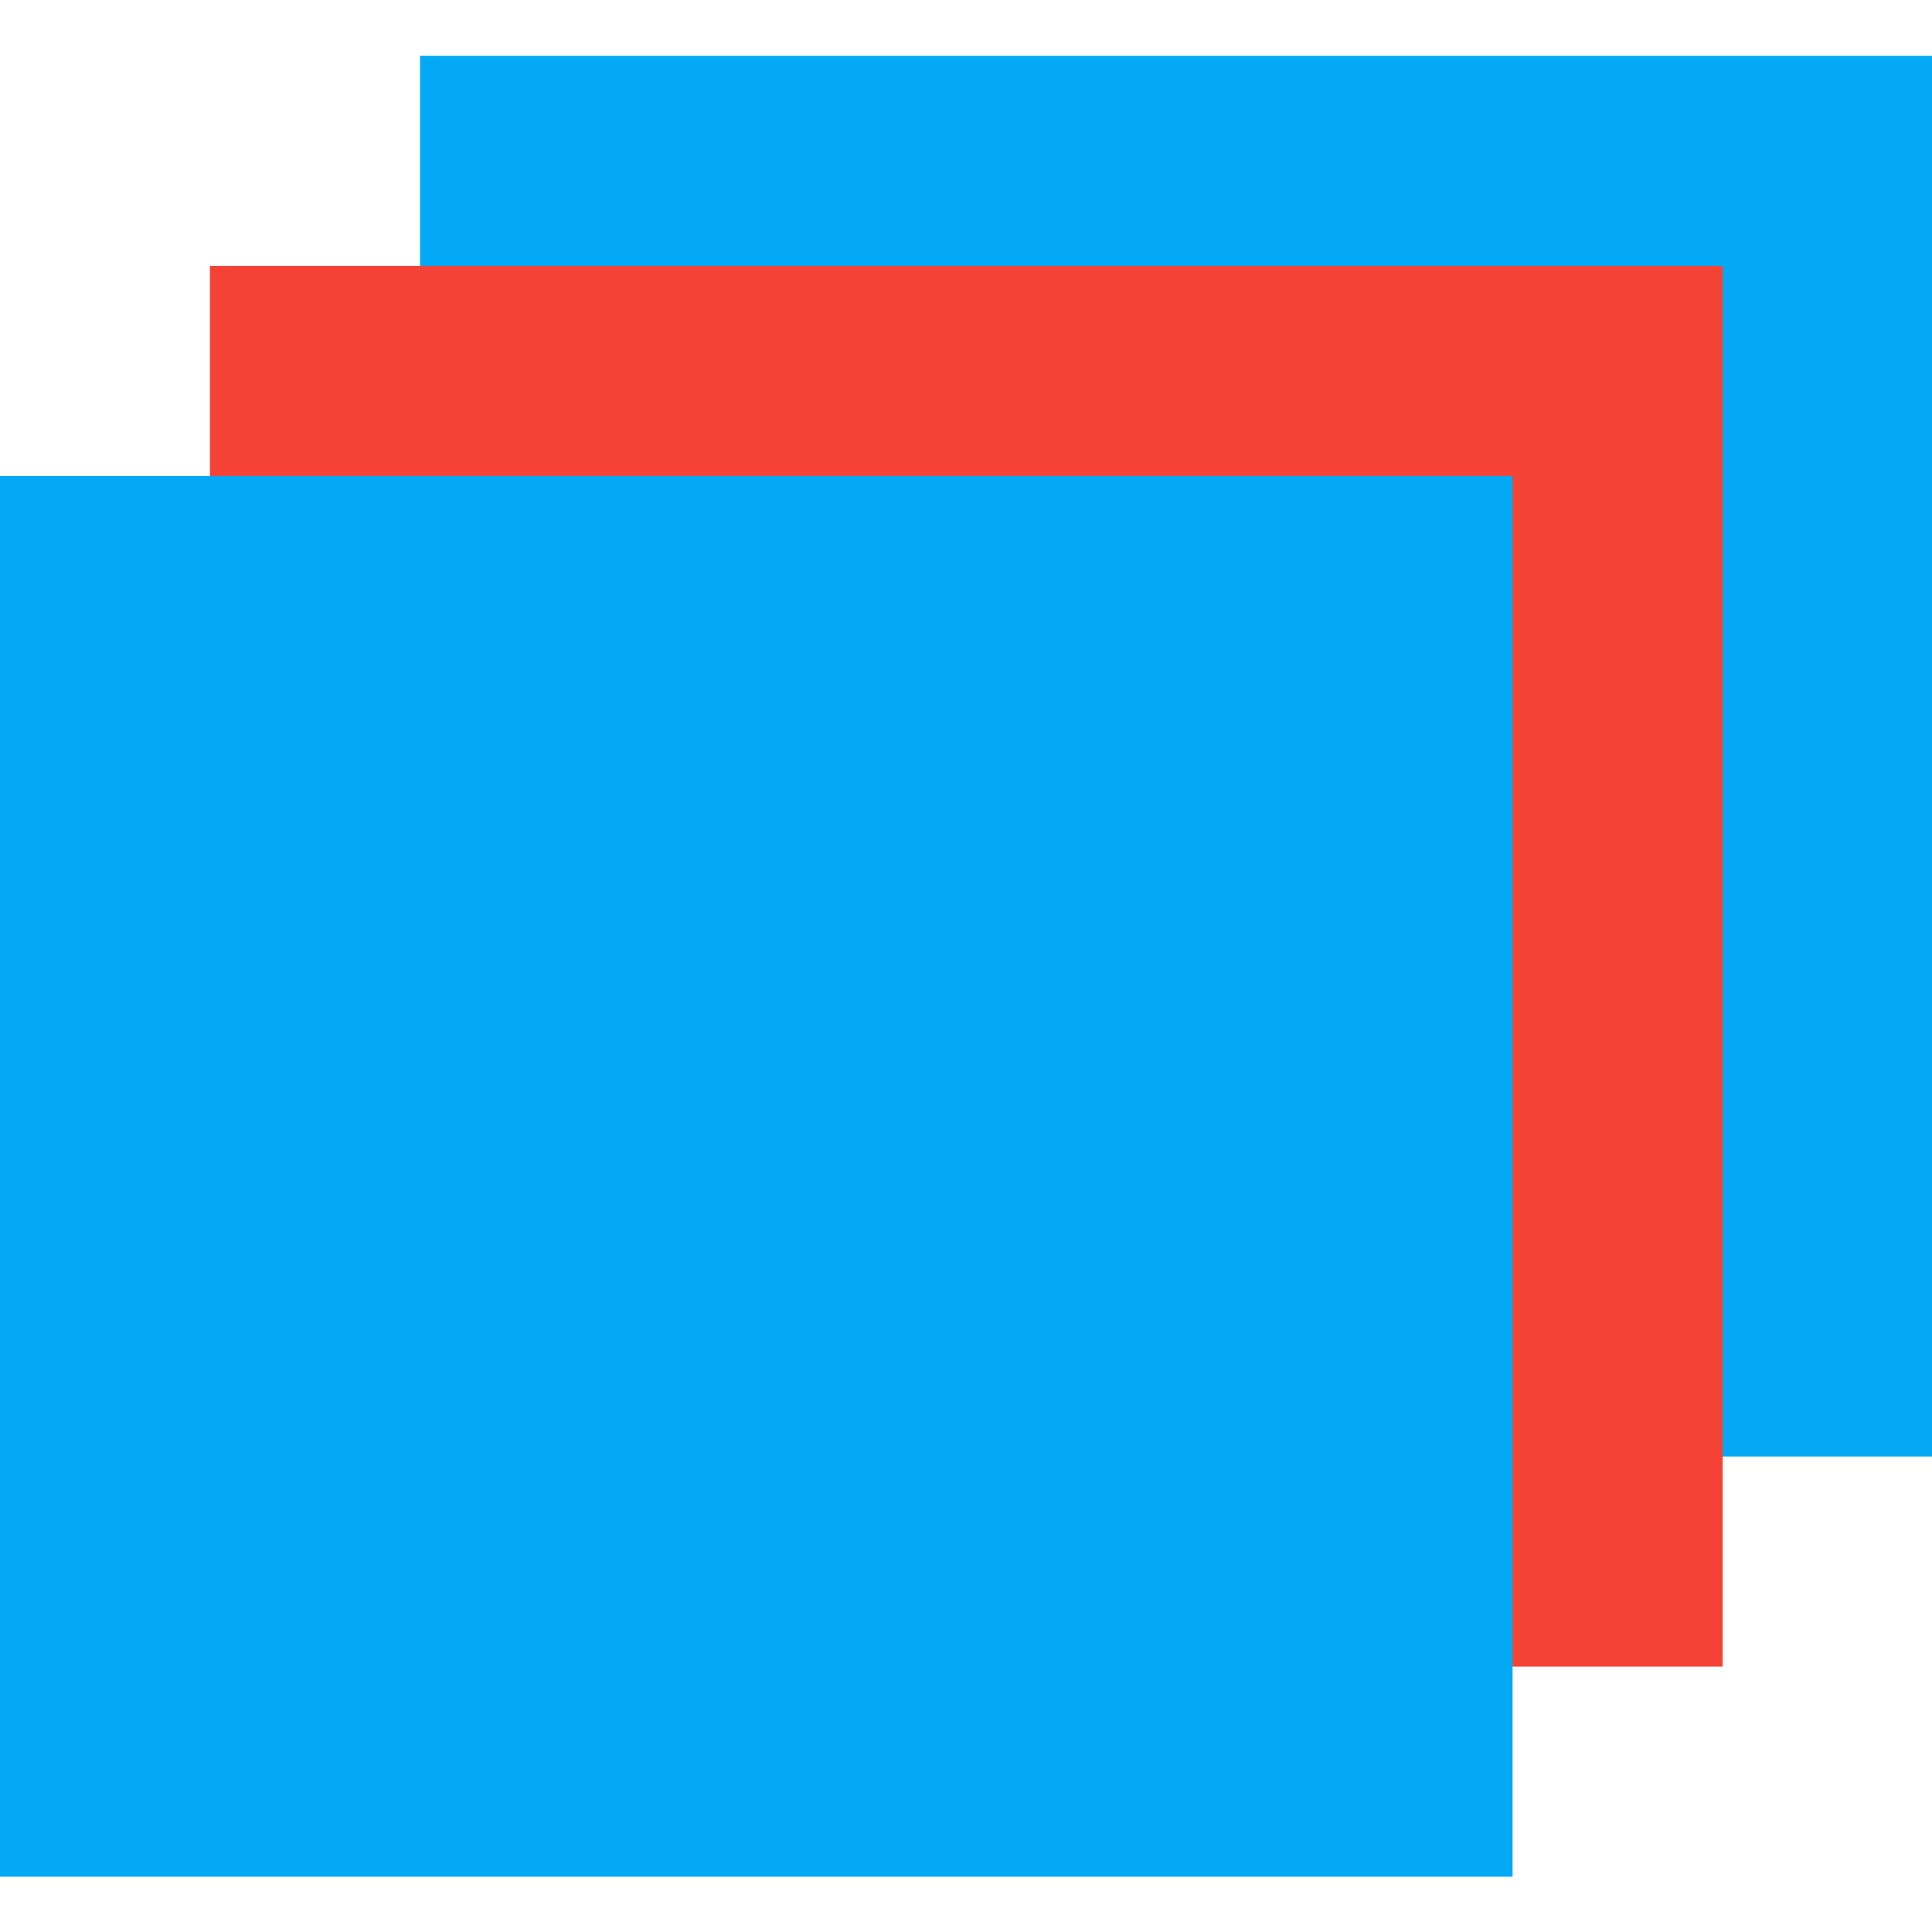 <?xml version="1.0" encoding="UTF-8" standalone="no"?>
<!-- Created with Inkscape (http://www.inkscape.org/) -->

<svg
   width="32px"
   height="32px"
   viewBox="0 0 32 32"
   version="1.1"
   id="SVGRoot"
   inkscape:version="1.1.2 (b8e25be833, 2022-02-05)"
   sodipodi:docname="stack.svg"
   inkscape:export-filename="C:\Users\Mathieu\image.png"
   inkscape:export-xdpi="96"
   inkscape:export-ydpi="96"
   xmlns:inkscape="http://www.inkscape.org/namespaces/inkscape"
   xmlns:sodipodi="http://sodipodi.sourceforge.net/DTD/sodipodi-0.dtd"
   xmlns="http://www.w3.org/2000/svg"
   xmlns:svg="http://www.w3.org/2000/svg"
   xmlns:rdf="http://www.w3.org/1999/02/22-rdf-syntax-ns#"
   xmlns:cc="http://creativecommons.org/ns#"
   xmlns:dc="http://purl.org/dc/elements/1.1/">
  <sodipodi:namedview
     id="base"
     pagecolor="#ffffff"
     bordercolor="#666666"
     borderopacity="1.0"
     inkscape:pageopacity="0.0"
     inkscape:pageshadow="2"
     inkscape:zoom="8"
     inkscape:cx="-31.25"
     inkscape:cy="15.9375"
     inkscape:document-units="px"
     inkscape:current-layer="layer1"
     showgrid="false"
     inkscape:window-width="3840"
     inkscape:window-height="2081"
     inkscape:window-x="-9"
     inkscape:window-y="-9"
     inkscape:window-maximized="1"
     inkscape:grid-bbox="true"
     inkscape:pagecheckerboard="0" />
  <defs
     id="defs6479" />
  <g
     id="layer1"
     inkscape:groupmode="layer"
     inkscape:label="Calque 1">
    <g
       id="g115"
       transform="matrix(0.232,0,0,0.232,6.464,8.493)"
       inkscape:export-filename="C:\Users\Mathieu\g115.png"
       inkscape:export-xdpi="96"
       inkscape:export-ydpi="96">
      <rect
         style="fill:#03a9f4;fill-opacity:1;stroke:none"
         id="rect4204-85"
         width="108"
         height="100"
         x="2.125"
         y="-67.375"
         transform="scale(1,-1)"
         inkscape:export-filename="F:\Users\Mathieu\Documents\Travail\Entreprise\FUS-Divers\Graphisme\Icons\Icons-PNG\icon_add_stack.png"
         inkscape:export-xdpi="31.299999"
         inkscape:export-ydpi="31.299999" />
      <rect
         style="fill:#f44336;fill-opacity:1;stroke:none"
         id="rect4204-8-6"
         width="108"
         height="100"
         x="-12.875"
         y="-82.375"
         transform="scale(1,-1)"
         inkscape:export-filename="F:\Users\Mathieu\Documents\Travail\Entreprise\FUS-Divers\Graphisme\Icons\Icons-PNG\icon_add_stack.png"
         inkscape:export-xdpi="31.299999"
         inkscape:export-ydpi="31.299999" />
      <rect
         style="fill:#03a9f4;fill-opacity:1;stroke:none"
         id="rect4204-8-2-9"
         width="108"
         height="100"
         x="-27.875"
         y="-97.375"
         transform="scale(1,-1)"
         inkscape:export-filename="F:\Users\Mathieu\Documents\Travail\Entreprise\FUS-Divers\Graphisme\Icons\Icons-PNG\icon_add_stack.png"
         inkscape:export-xdpi="31.299999"
         inkscape:export-ydpi="31.299999" />
    </g>
  </g>
</svg>
